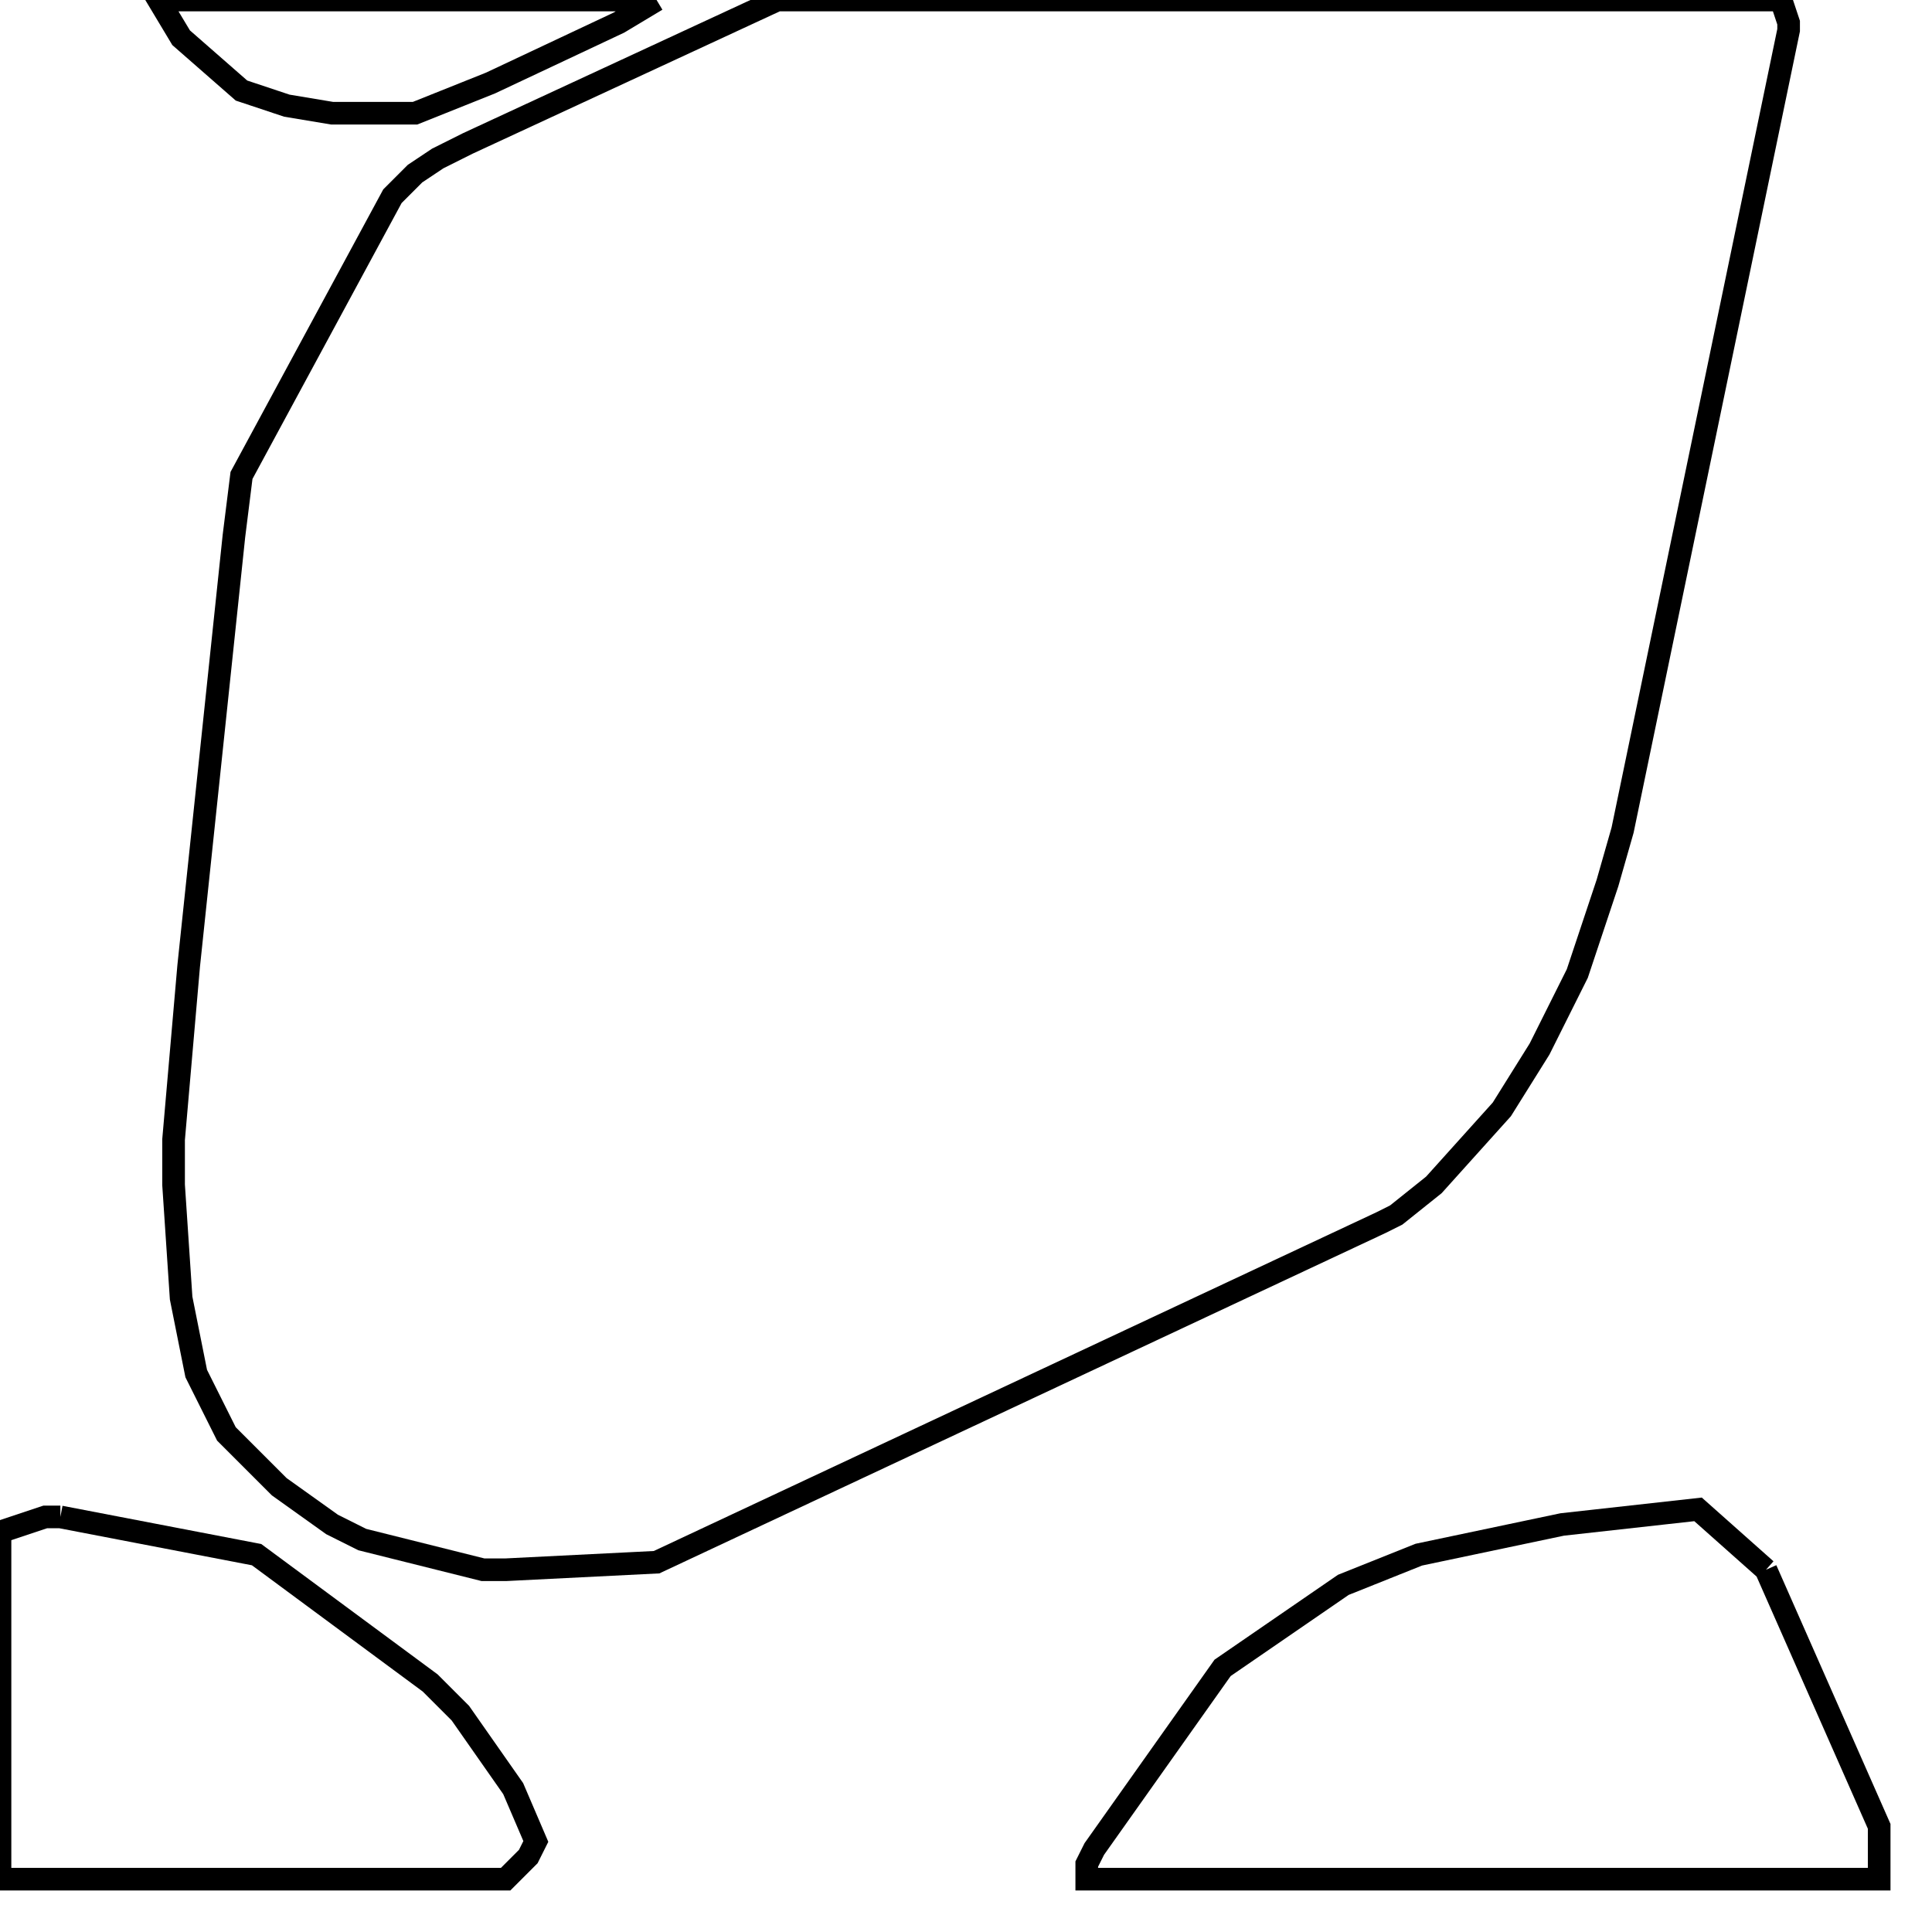 <svg width="256" height="256" xmlns="http://www.w3.org/2000/svg" fill-opacity="0" stroke="black" stroke-width="3" ><path d="M236 0 237 3 237 4 215 110 213 117 209 129 204 139 199 147 190 157 185 161 183 162 87 207 67 208 64 208 48 204 44 202 37 197 30 190 26 182 24 172 23 157 23 151 25 128 31 71 32 63 52 26 55 23 58 21 62 19 103 0 236 0 "/><path d="M234 208 249 242 249 249 144 249 144 247 145 245 162 221 178 210 188 206 207 202 225 200 234 208 "/><path d="M8 201 34 206 57 223 61 227 68 237 71 244 70 246 67 249 0 249 0 203 6 201 8 201 "/><path d="M87 0 82 3 65 11 55 15 44 15 38 14 32 12 24 5 21 0 87 0 "/></svg>